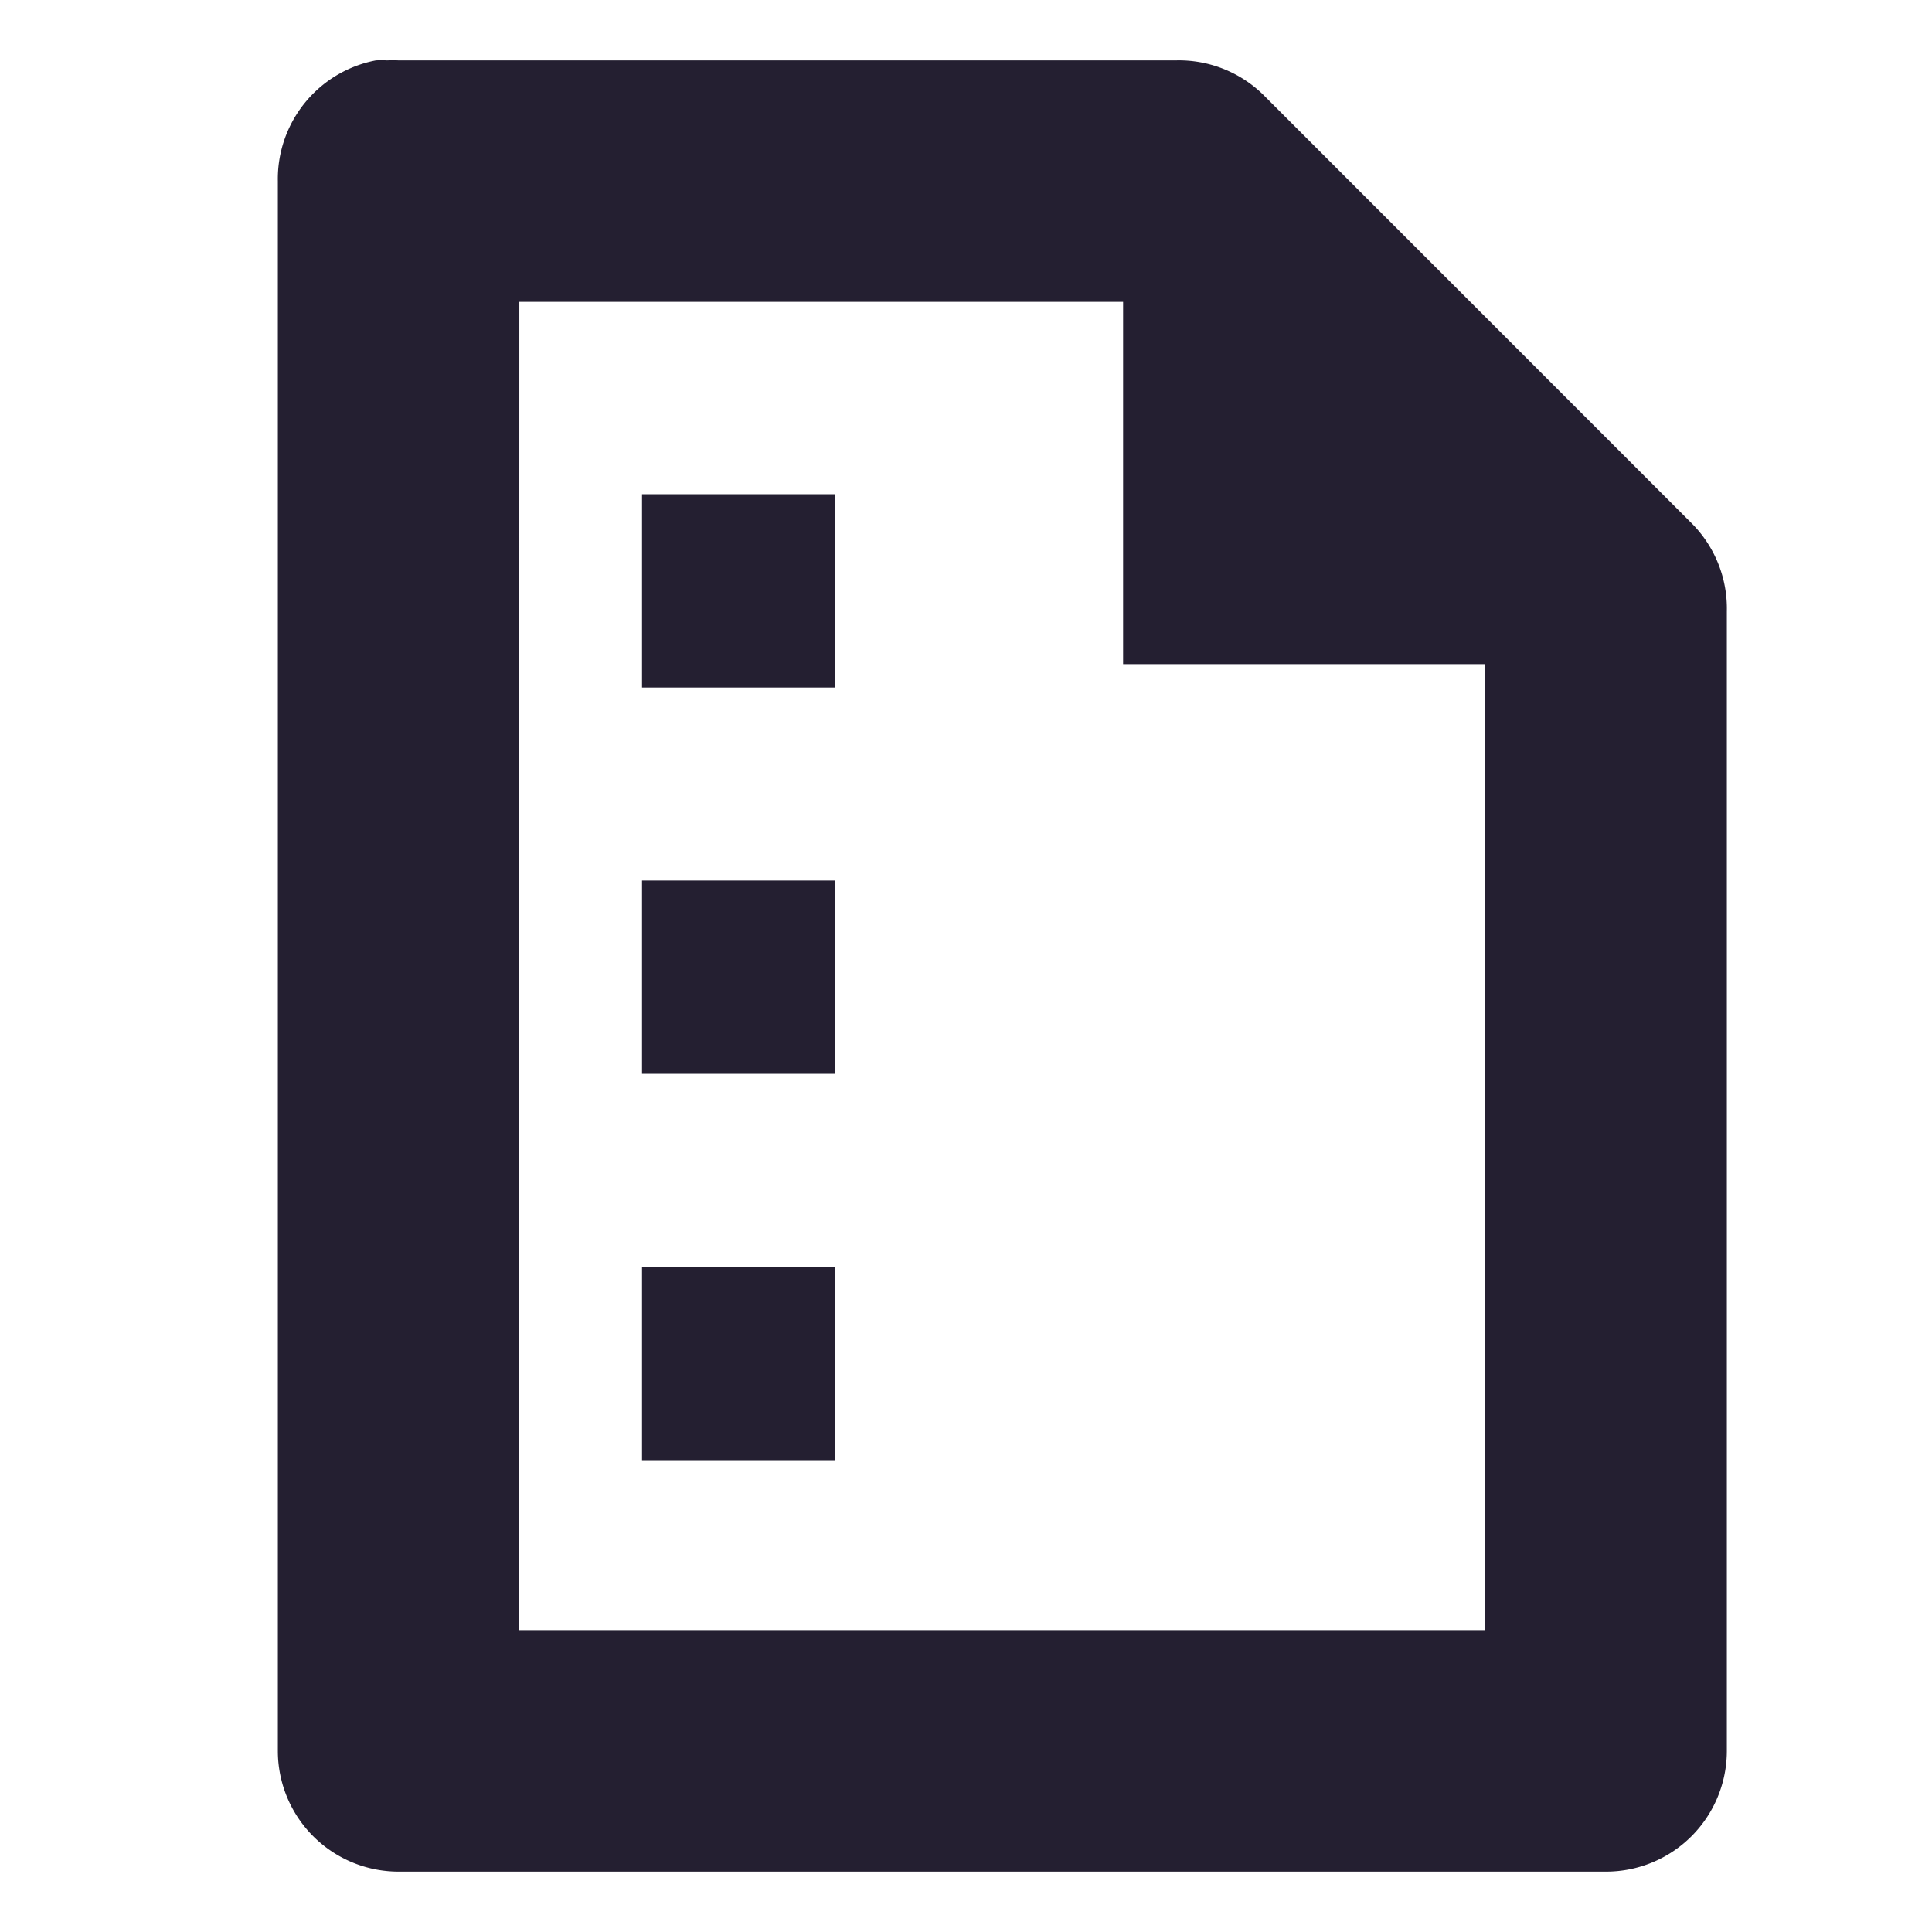 <?xml version="1.0" encoding="UTF-8" standalone="no"?>
<svg
   xmlns:dc="http://purl.org/dc/elements/1.1/"
   xmlns:cc="http://creativecommons.org/ns#"
   xmlns:rdf="http://www.w3.org/1999/02/22-rdf-syntax-ns#"
   xmlns:svg="http://www.w3.org/2000/svg"
   xmlns="http://www.w3.org/2000/svg"
   xmlns:sodipodi="http://sodipodi.sourceforge.net/DTD/sodipodi-0.dtd"
   xmlns:inkscape="http://www.inkscape.org/namespaces/inkscape"
   width="16"
   height="16"
   version="1.1"
   id="svg12"
   sodipodi:docname="menu-symbolic.svg"
   inkscape:version="0.92.3 (2405546, 2018-03-11)">
  <defs
     id="defs16" />
  <sodipodi:namedview
     pagecolor="#ffffff"
     bordercolor="#666666"
     borderopacity="1"
     objecttolerance="10"
     gridtolerance="10"
     guidetolerance="10"
     inkscape:pageopacity="0"
     inkscape:pageshadow="2"
     inkscape:window-width="1920"
     inkscape:window-height="1009"
     id="namedview14"
     showgrid="false"
     inkscape:zoom="14.75"
     inkscape:cx="8"
     inkscape:cy="8"
     inkscape:window-x="0"
     inkscape:window-y="34"
     inkscape:window-maximized="1"
     inkscape:current-layer="svg12" />
  <rect
     style="fill:#241f31;stroke-width:0.7"
     width="1.601"
     height="1.601"
     x="5.317"
     y="10.492"
     id="rect6" />
  <rect
     width="1.601"
     height="1.601"
     x="5.317"
     y="7.292"
     style="fill:#241f31;stroke-width:0.7"
     id="rect8" />
  <rect
     style="fill:#241f31;stroke-width:0.7"
     width="1.601"
     height="1.601"
     x="5.317"
     y="4.093"
     id="rect10" />
  <path
     inkscape:connector-curvature="0"
     d="m 3.113,0.5 a 1,1 0 0 0 -0.812,1 V 14.5 a 1,1 0 0 0 1,1 h 10 a 1,1 0 0 0 1,-1 V 5.063 a 1,1 0 0 0 -0.281,-0.719 l -3.562,-3.563 a 1,1 0 0 0 -0.719,-0.281 H 3.3 a 1,1 0 0 0 -0.094,0 1,1 0 0 0 -0.094,0 z m 1.188,2 h 5 v 3 H 12.3 V 13.5 H 4.3 Z"
     id="path1234"
     style="color:#000000;font-style:normal;font-variant:normal;font-weight:normal;font-stretch:normal;font-size:medium;line-height:normal;font-family:Sans;-inkscape-font-specification:Sans;text-indent:0;text-align:start;text-decoration:none;text-decoration-line:none;letter-spacing:normal;word-spacing:normal;text-transform:none;writing-mode:lr-tb;direction:ltr;baseline-shift:baseline;text-anchor:start;display:inline;overflow:visible;visibility:visible;fill:#241f31;fill-opacity:1;stroke:none;stroke-width:2;marker:none;enable-background:accumulate" />
</svg>
